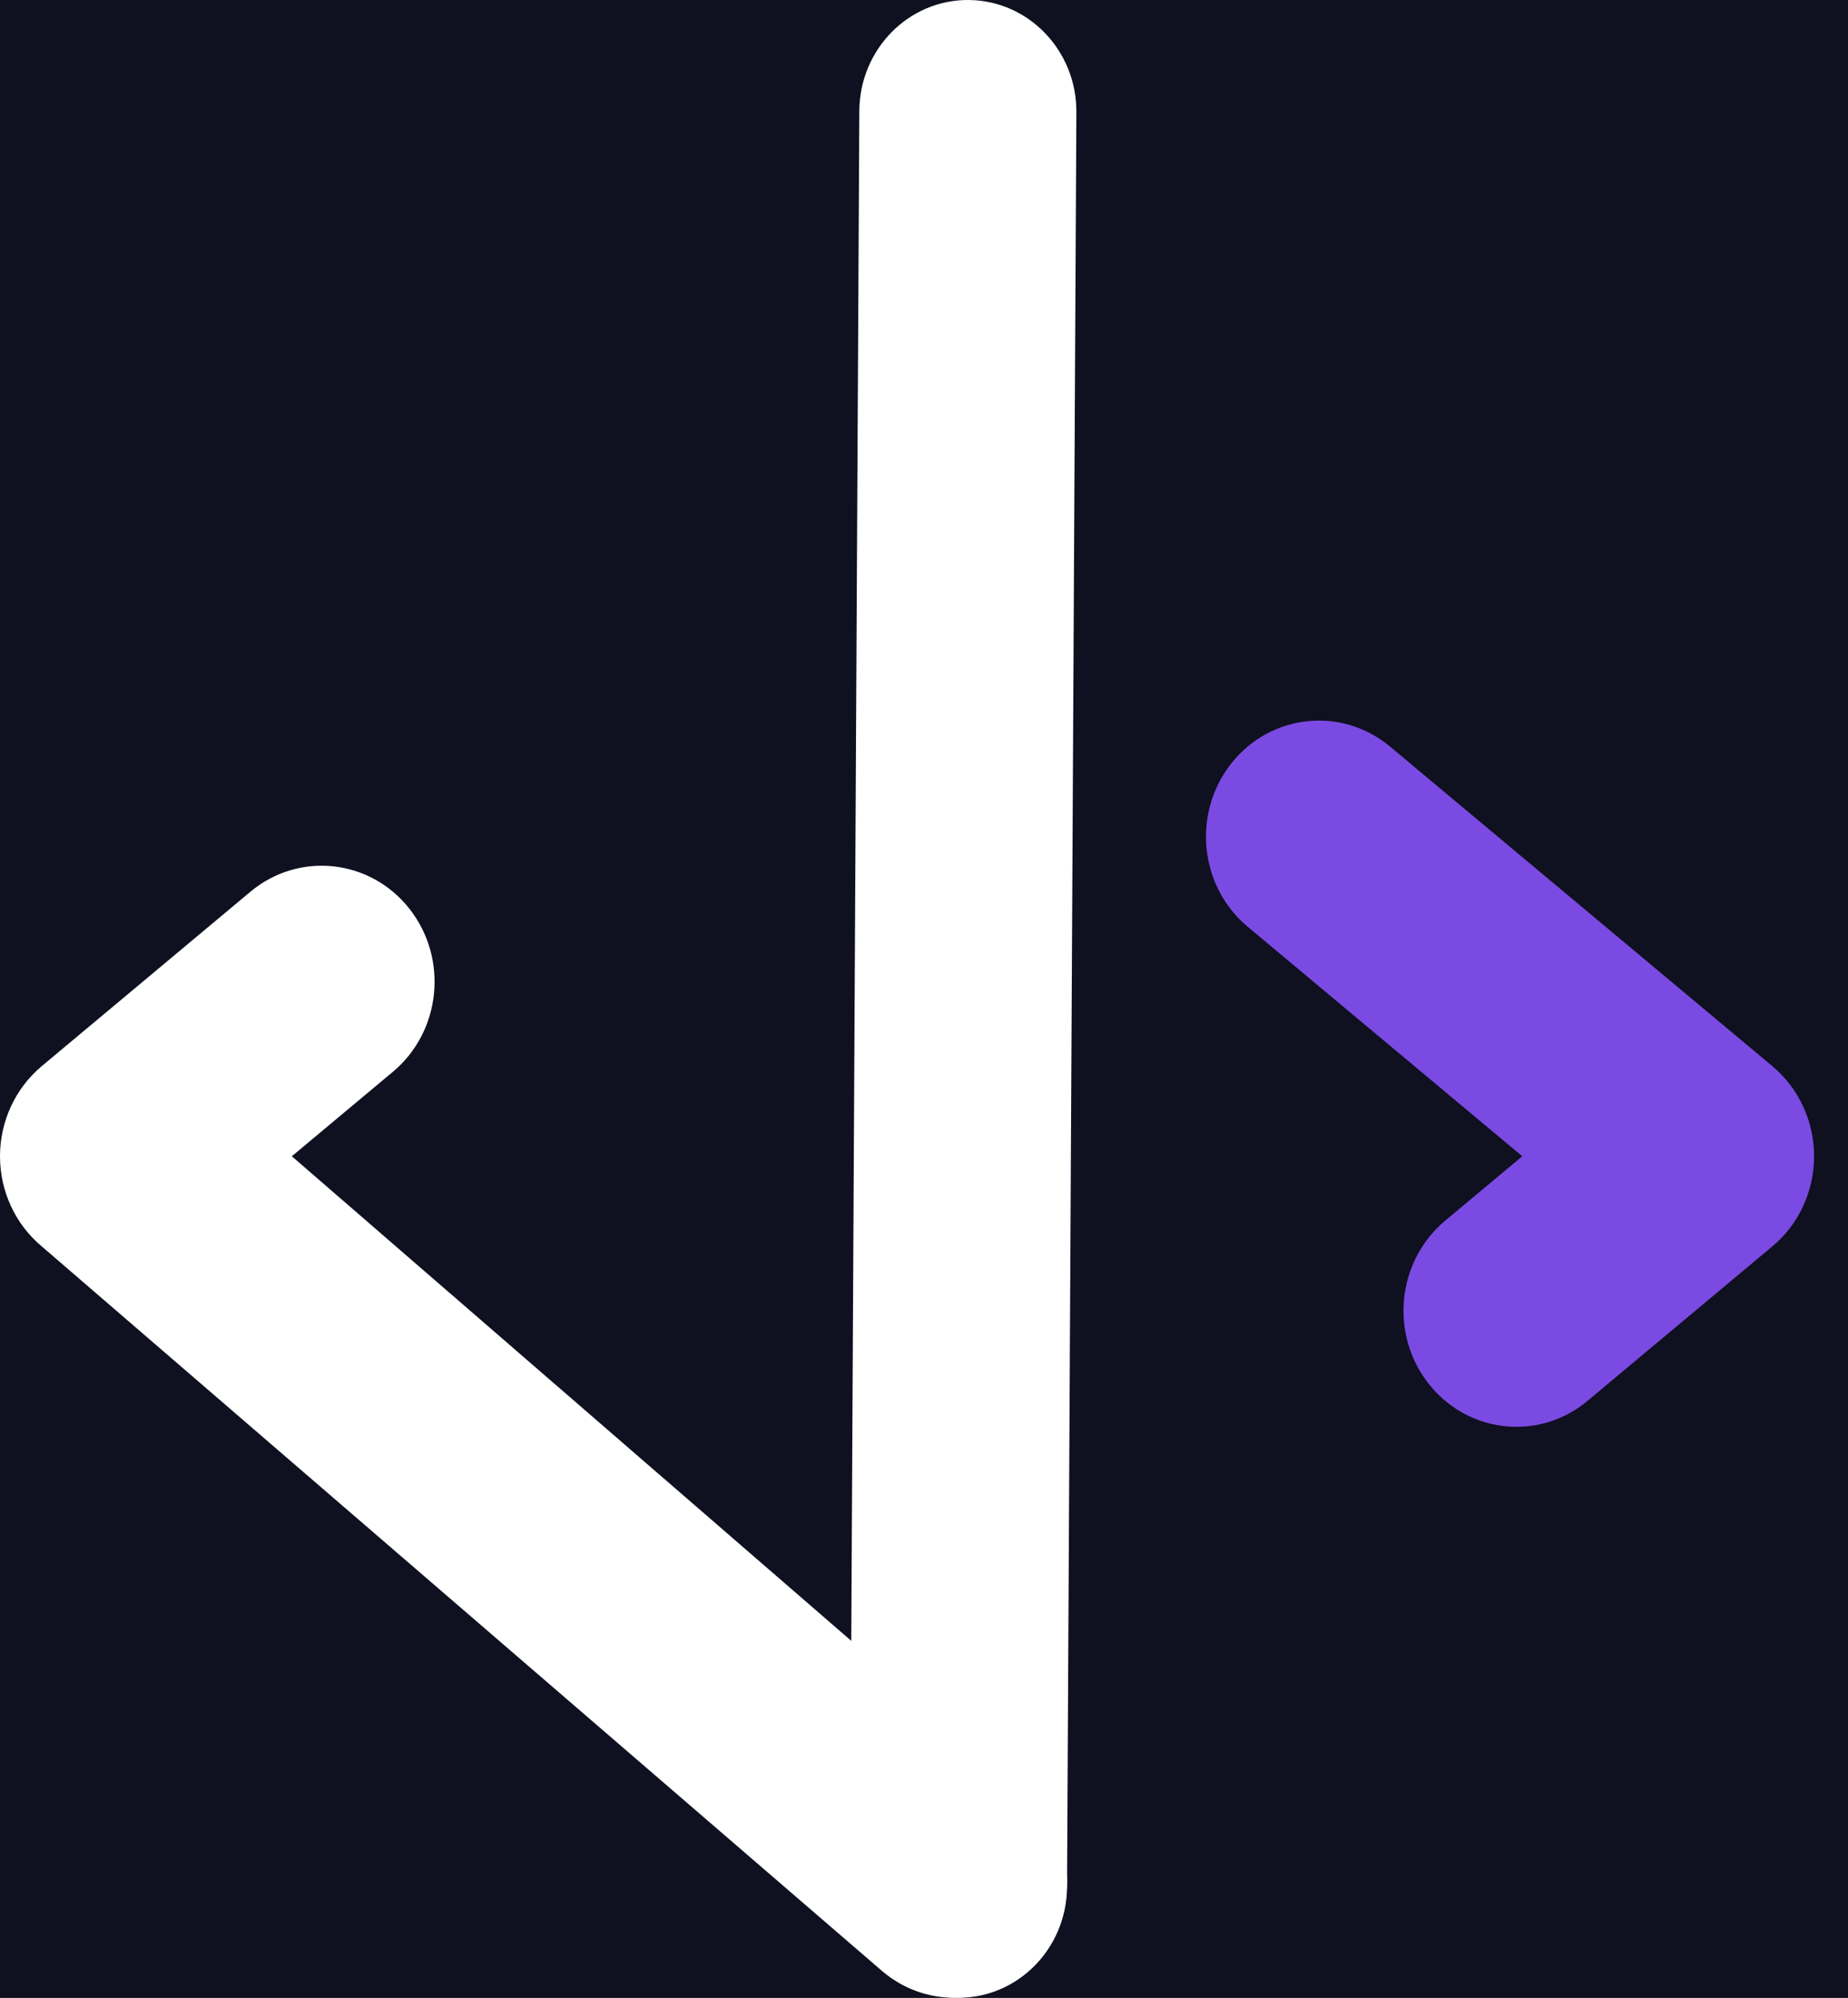 <svg width="37" height="40" viewBox="0 0 37 40" fill="none" xmlns="http://www.w3.org/2000/svg">
<rect width="37" height="40" fill="#1E1E1E"/>
<g id="Desktop" clip-path="url(#clip0_0_1)">
<rect width="1920" height="8320" transform="translate(-163 -49)" fill="#090E16"/>
<g id="Topbar">
<rect x="-23" y="-11" width="1638.69" height="62" rx="16" fill="#7B4AE2" fill-opacity="0.05"/>
<g id="Logo">
<path id="Vector" d="M0.834 21.348L5.014 17.854C5.983 17.045 7.407 17.196 8.194 18.191C8.982 19.187 8.835 20.651 7.866 21.46L5.843 23.151L20.53 35.873C21.498 36.683 21.645 38.146 20.858 39.142C20.411 39.707 19.759 40 19.103 40C18.602 40 18.097 39.83 17.678 39.479L0.834 24.954C0.307 24.513 0 23.851 0 23.151C0 22.452 0.307 21.79 0.834 21.348Z" fill="white"/>
<path id="Vector_2" d="M19.395 7.32817e-05C20.595 0.01 21.561 1.018 21.551 2.252L21.364 37.783C21.355 39.017 20.374 40.01 19.174 40C18.87 39.997 18.581 39.931 18.319 39.813C17.548 39.465 17.011 38.669 17.018 37.748L17.205 2.217C17.215 0.983 18.195 -0.01 19.395 7.32817e-05Z" fill="white"/>
<path id="Vector_3" d="M28.934 24.441L30.478 23.151L24.98 18.555C24.011 17.745 23.865 16.282 24.652 15.286C25.439 14.29 26.863 14.139 27.832 14.949L35.487 21.348C36.015 21.79 36.321 22.452 36.321 23.151C36.321 23.851 36.015 24.513 35.487 24.954L31.786 28.047C31.367 28.398 30.863 28.568 30.362 28.568C29.705 28.568 29.053 28.275 28.607 27.71C27.819 26.715 27.966 25.251 28.934 24.441Z" fill="#7B4AE2"/>
</g>
</g>
</g>
<defs>
<clipPath id="clip0_0_1">
<rect width="1920" height="8320" fill="white" transform="translate(-163 -49)"/>
</clipPath>
</defs>
</svg>
